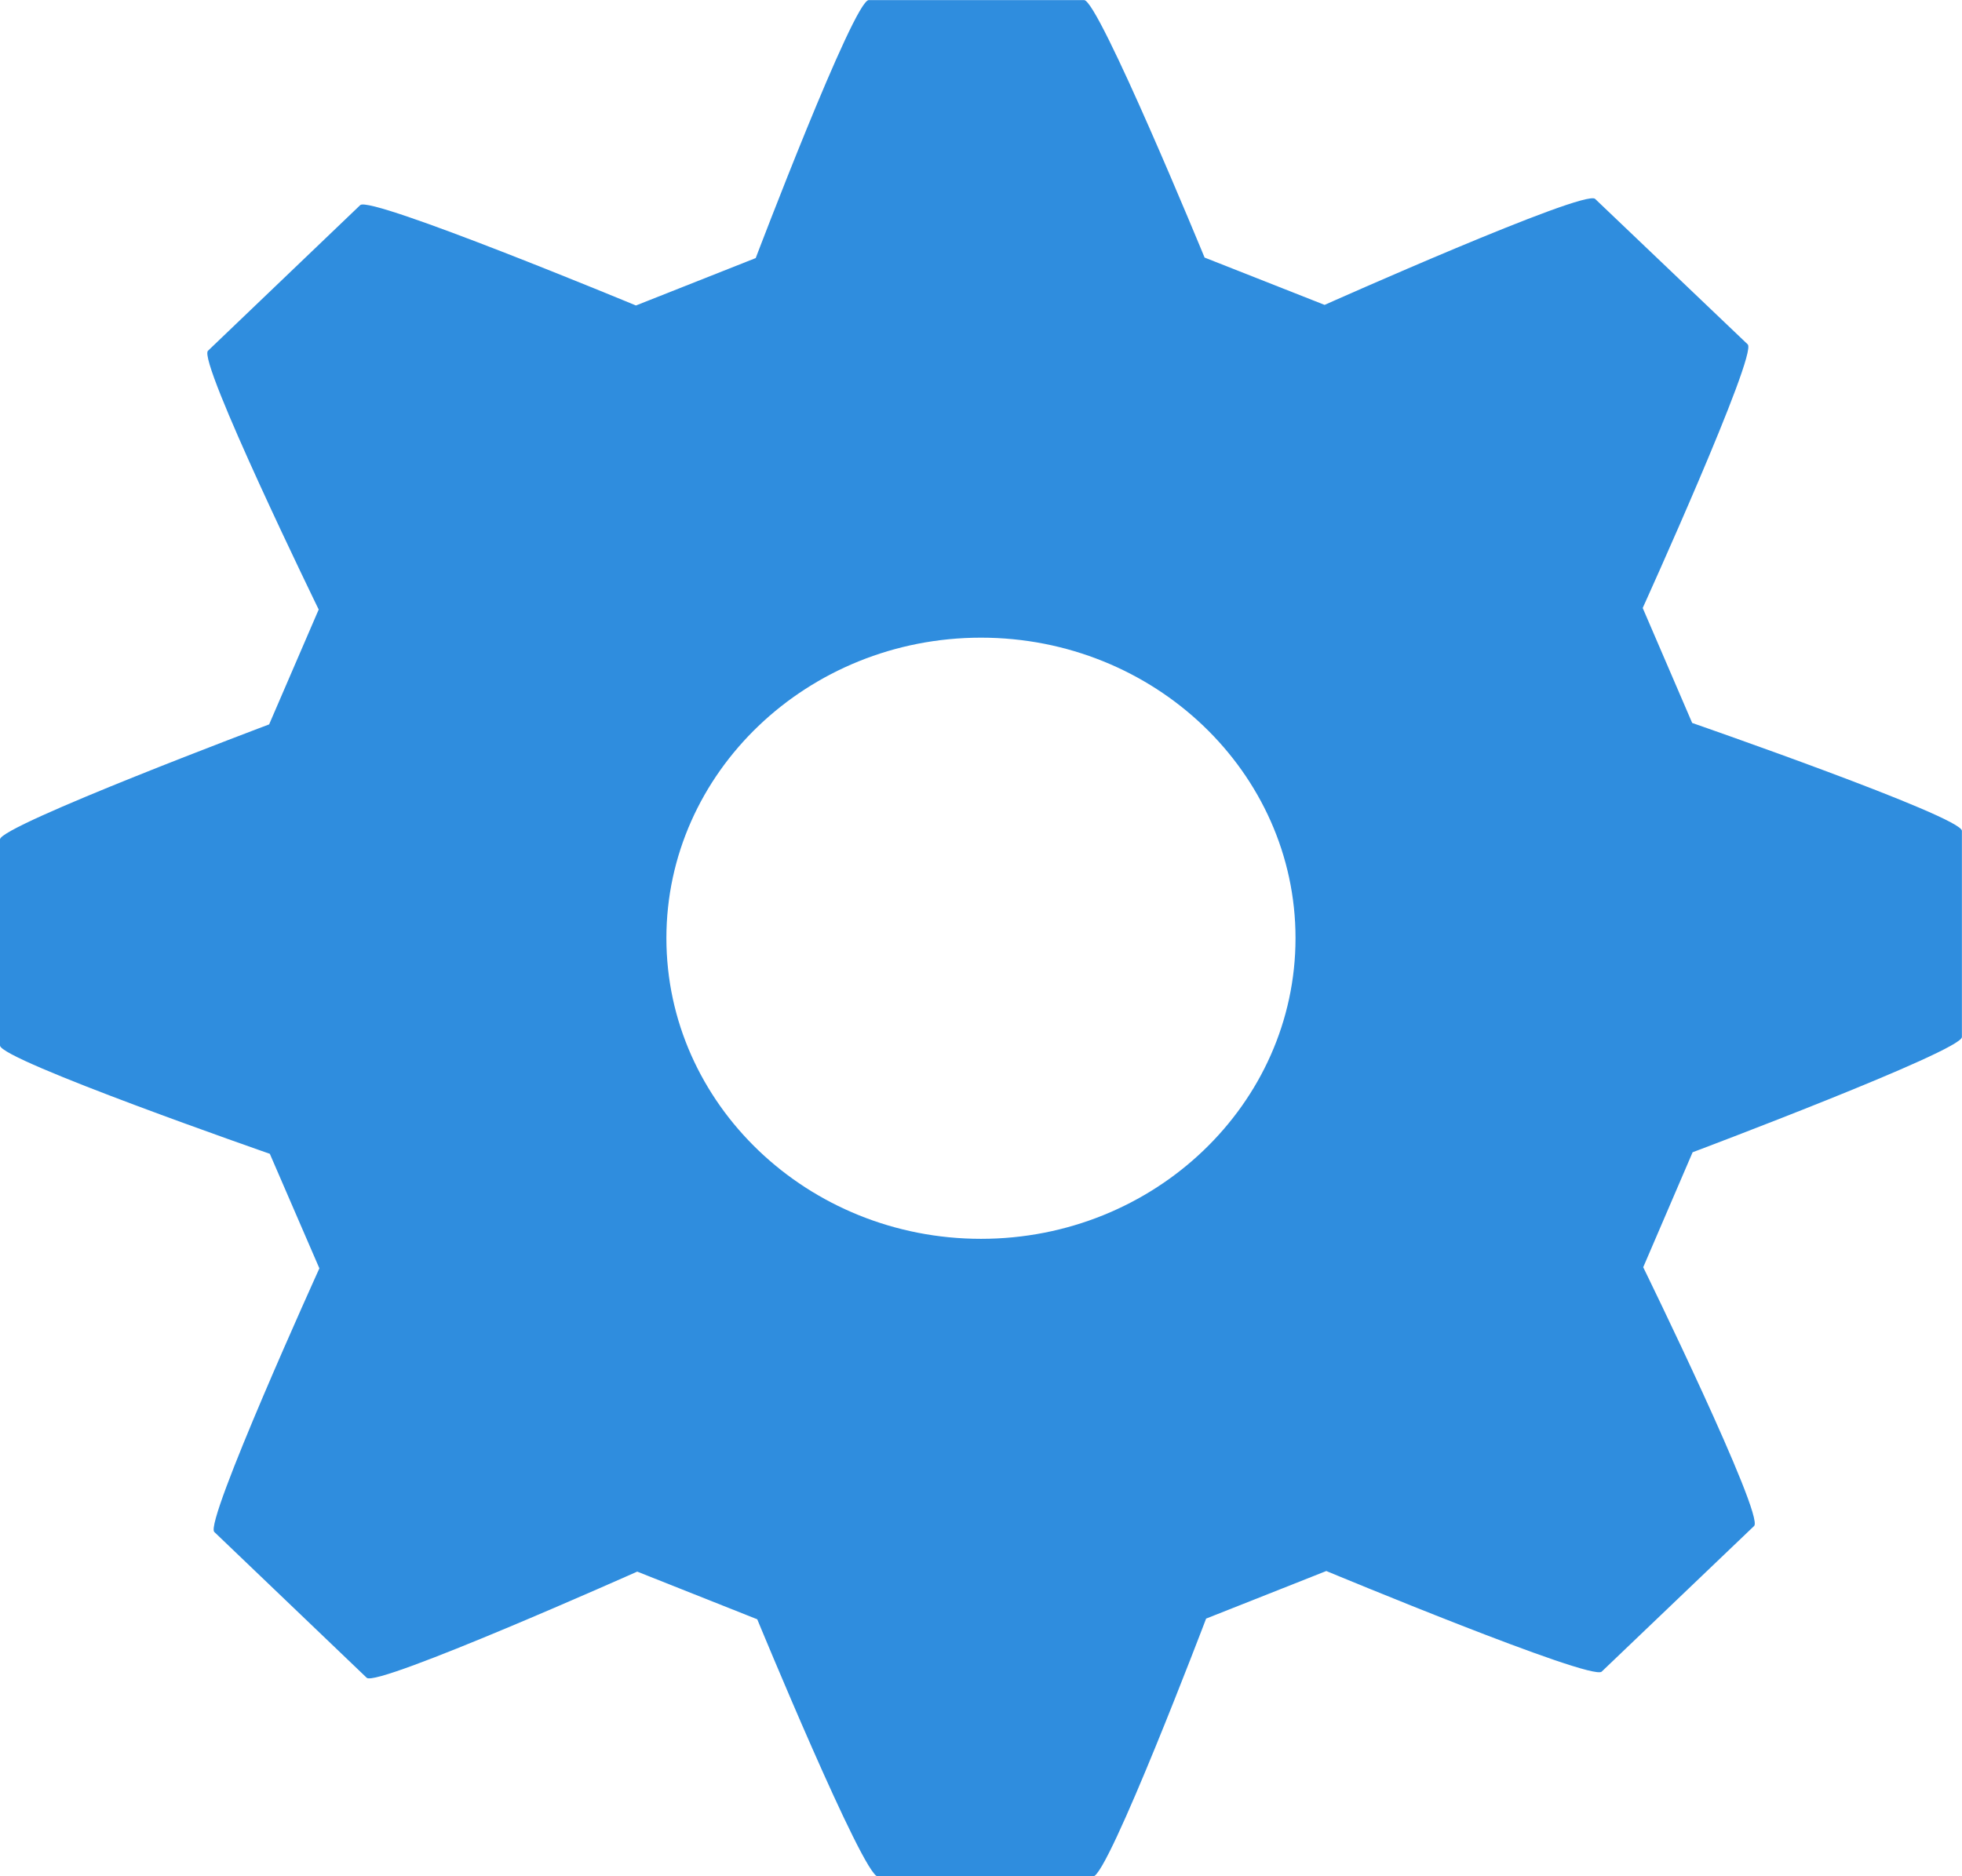 <?xml version="1.0" encoding="utf-8"?>
<!-- Generator: Adobe Illustrator 16.0.0, SVG Export Plug-In . SVG Version: 6.00 Build 0)  -->
<!DOCTYPE svg PUBLIC "-//W3C//DTD SVG 1.1//EN" "http://www.w3.org/Graphics/SVG/1.1/DTD/svg11.dtd">
<svg version="1.1" id="Setting" xmlns="http://www.w3.org/2000/svg" xmlns:xlink="http://www.w3.org/1999/xlink" x="0px" y="0px"
	 width="23px" height="22px" viewBox="0 0 23 22" enable-background="new 0 0 23 22" xml:space="preserve">
<g id="_x3C_Group_x3E__15_">
	<path fill="#2f8dde" d="M19.837,8.477l-0.58-1.348c0,0,1.35-2.978,1.231-3.091l-1.789-1.706c-0.123-0.117-3.171,1.243-3.171,1.243
		l-1.407-0.555c0,0-1.242-3.019-1.412-3.019h-2.525c-0.175,0-1.325,3.025-1.325,3.025L7.455,3.582c0,0-3.113-1.292-3.232-1.177
		L2.438,4.113C2.314,4.23,3.736,7.147,3.736,7.147L3.155,8.494c0,0-3.155,1.187-3.155,1.348v2.417c0,0.169,3.163,1.27,3.163,1.27
		l0.581,1.343c0,0-1.351,2.978-1.232,3.091l1.787,1.71c0.121,0.115,3.171-1.245,3.171-1.245l1.407,0.559
		c0,0,1.243,3.016,1.414,3.016h2.523c0.175,0,1.325-3.024,1.325-3.024l1.409-0.558c0,0,3.106,1.293,3.228,1.18l1.787-1.708
		c0.125-0.12-1.3-3.034-1.3-3.034l0.579-1.348c0,0,3.157-1.188,3.157-1.351V9.742C23,9.575,19.837,8.477,19.837,8.477z M15.187,11
		c0,1.945-1.654,3.526-3.687,3.526c-2.031,0-3.688-1.581-3.688-3.526c0-1.943,1.656-3.523,3.688-3.523
		C13.532,7.477,15.187,9.057,15.187,11z"/>
</g>
</svg>
